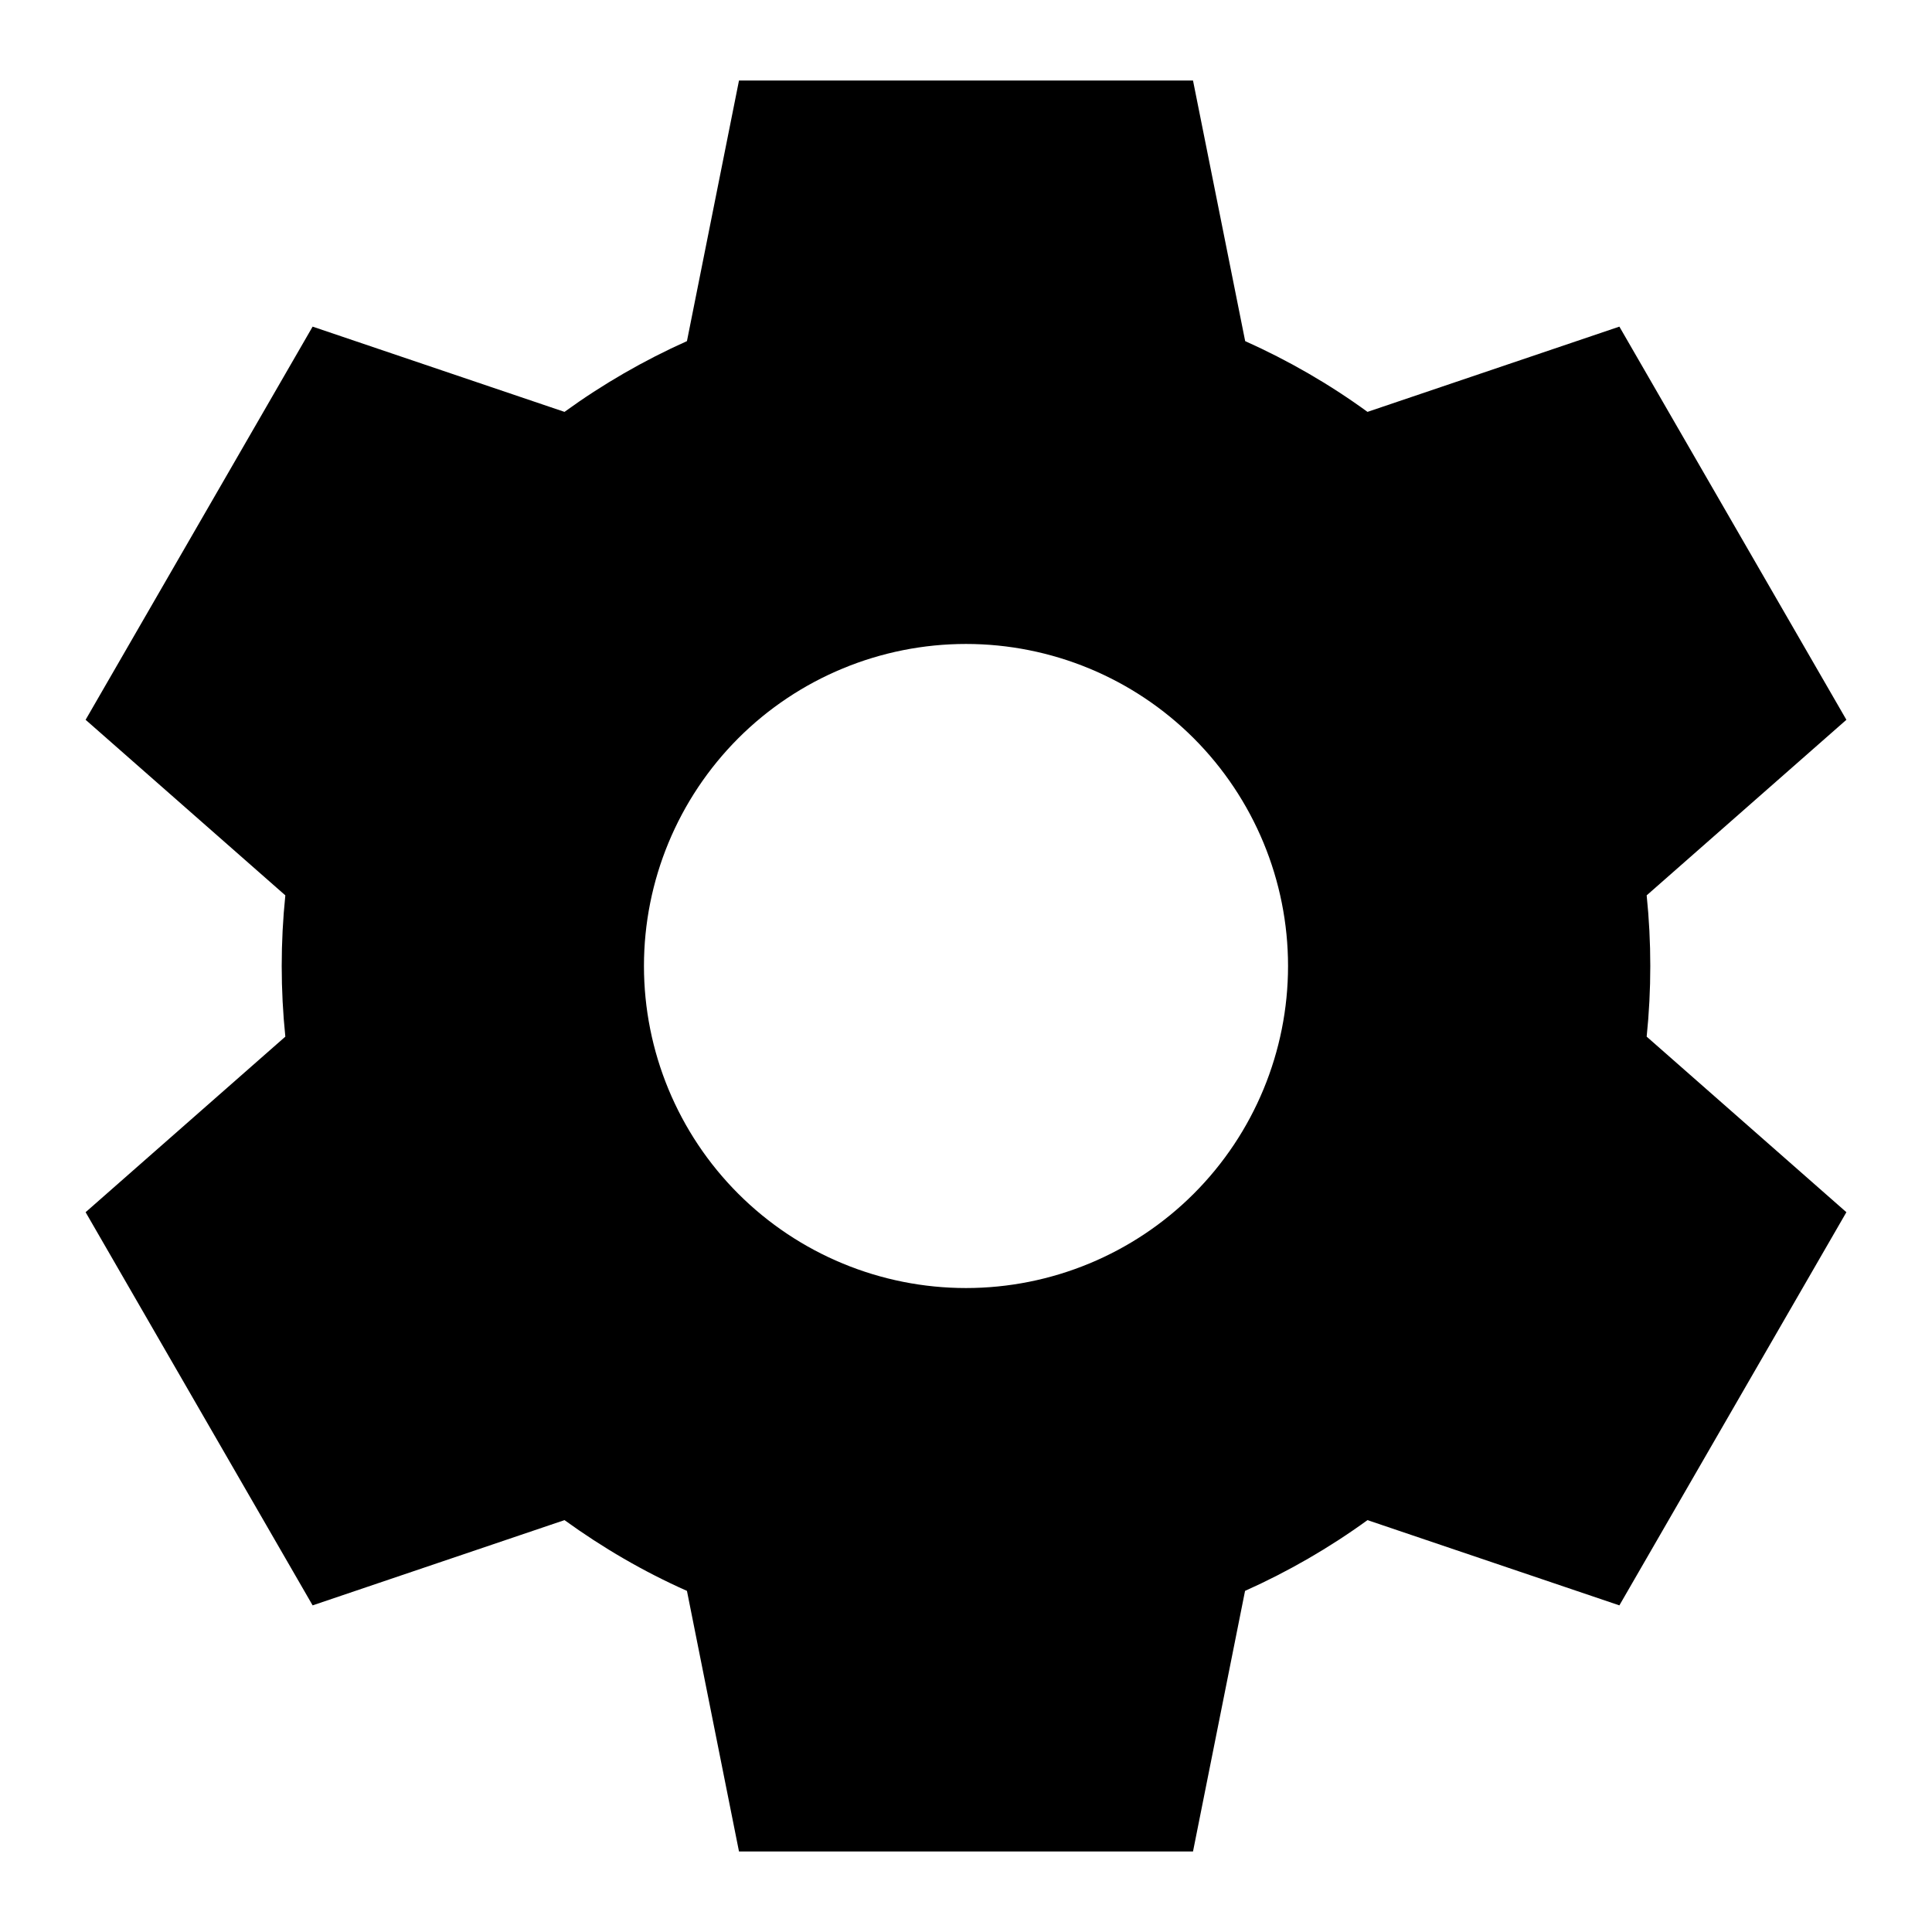 <svg width="16" height="16" viewBox="0 0 16 16" fill="none" xmlns="http://www.w3.org/2000/svg">
<g clip-path="url(#clip0_58_901)">
<path d="M9.88 0.667H6.12L5.689 2.825C5.332 2.985 4.992 3.181 4.675 3.411L2.589 2.705L0.709 5.961L2.363 7.415C2.323 7.804 2.323 8.196 2.363 8.585L0.709 10.039L2.589 13.295L4.675 12.589C4.99 12.817 5.329 13.015 5.689 13.175L6.12 15.333H9.88L10.311 13.175C10.668 13.015 11.008 12.819 11.325 12.589L13.411 13.295L15.291 10.039L13.637 8.585C13.677 8.196 13.677 7.804 13.637 7.415L15.291 5.961L13.411 2.705L11.325 3.411C11.009 3.181 10.669 2.985 10.312 2.825L9.88 0.667ZM8 10.667C7.293 10.667 6.614 10.386 6.114 9.886C5.614 9.386 5.333 8.707 5.333 8C5.333 7.293 5.614 6.615 6.114 6.114C6.614 5.614 7.293 5.333 8 5.333C8.707 5.333 9.386 5.614 9.886 6.114C10.386 6.615 10.667 7.293 10.667 8C10.667 8.707 10.386 9.386 9.886 9.886C9.386 10.386 8.707 10.667 8 10.667Z" fill="black"/>
</g>
<defs>
<clipPath id="clip0_58_901">
<rect width="16" height="16" fill="white"/>
</clipPath>
</defs>
</svg>
